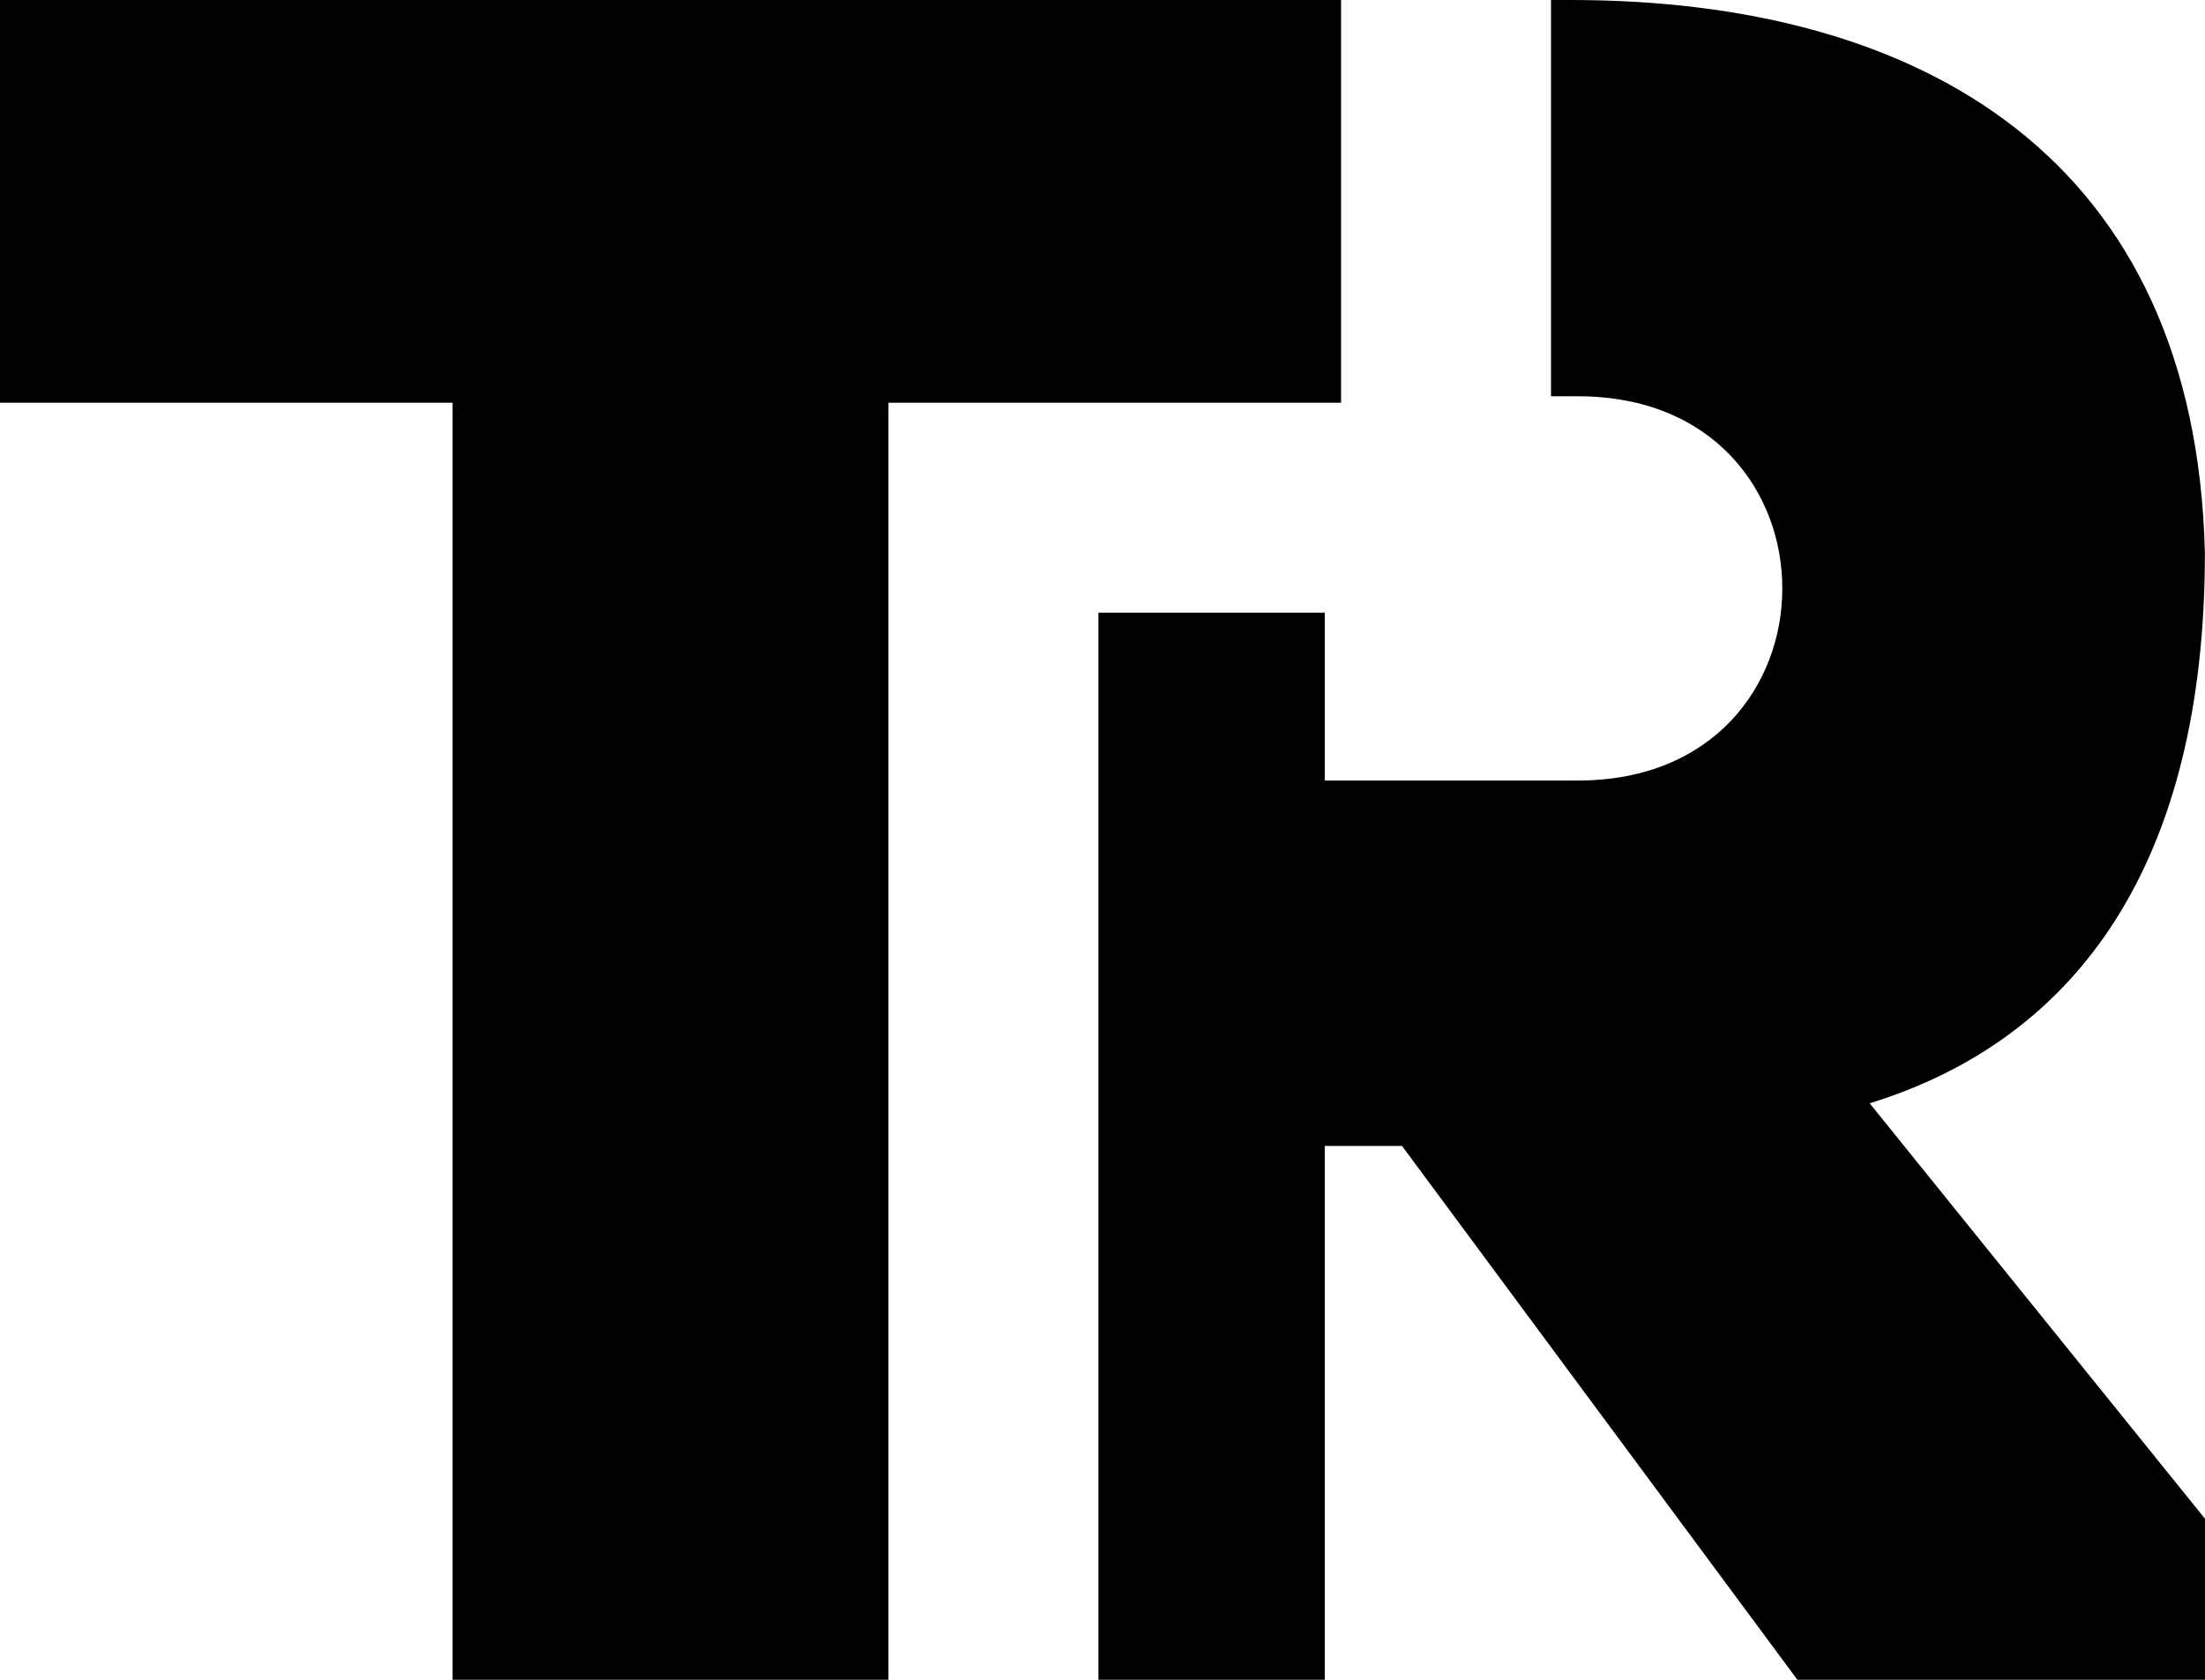 <svg width="42" height="32" viewBox="0 0 42 32" fill="white"><path fill="COLOR_1" d="M 0,0 V 7.672 H 8.621 V 32 H 16.923 V 7.672 l 8.621,-1.25e-4 V 0 Z"/><path fill="COLOR_2" d="M 29.543 0 L 29.543 7.549 L 30.057 7.549 C 35.246 7.549 35.246 14.869 30.057 14.869 L 25.234 14.869 L 25.234 11.672 L 20.922 11.672 L 20.922 32 L 25.234 32 L 25.234 21.83 L 26.705 21.83 L 34.236 32 L 42 32 L 42 28.932 L 35.613 21.018 C 39.563 19.797 41.998 16.452 41.998 10.531 C 41.814 3.028 36.625 0 29.92 0 L 29.543 0 z"/></svg>